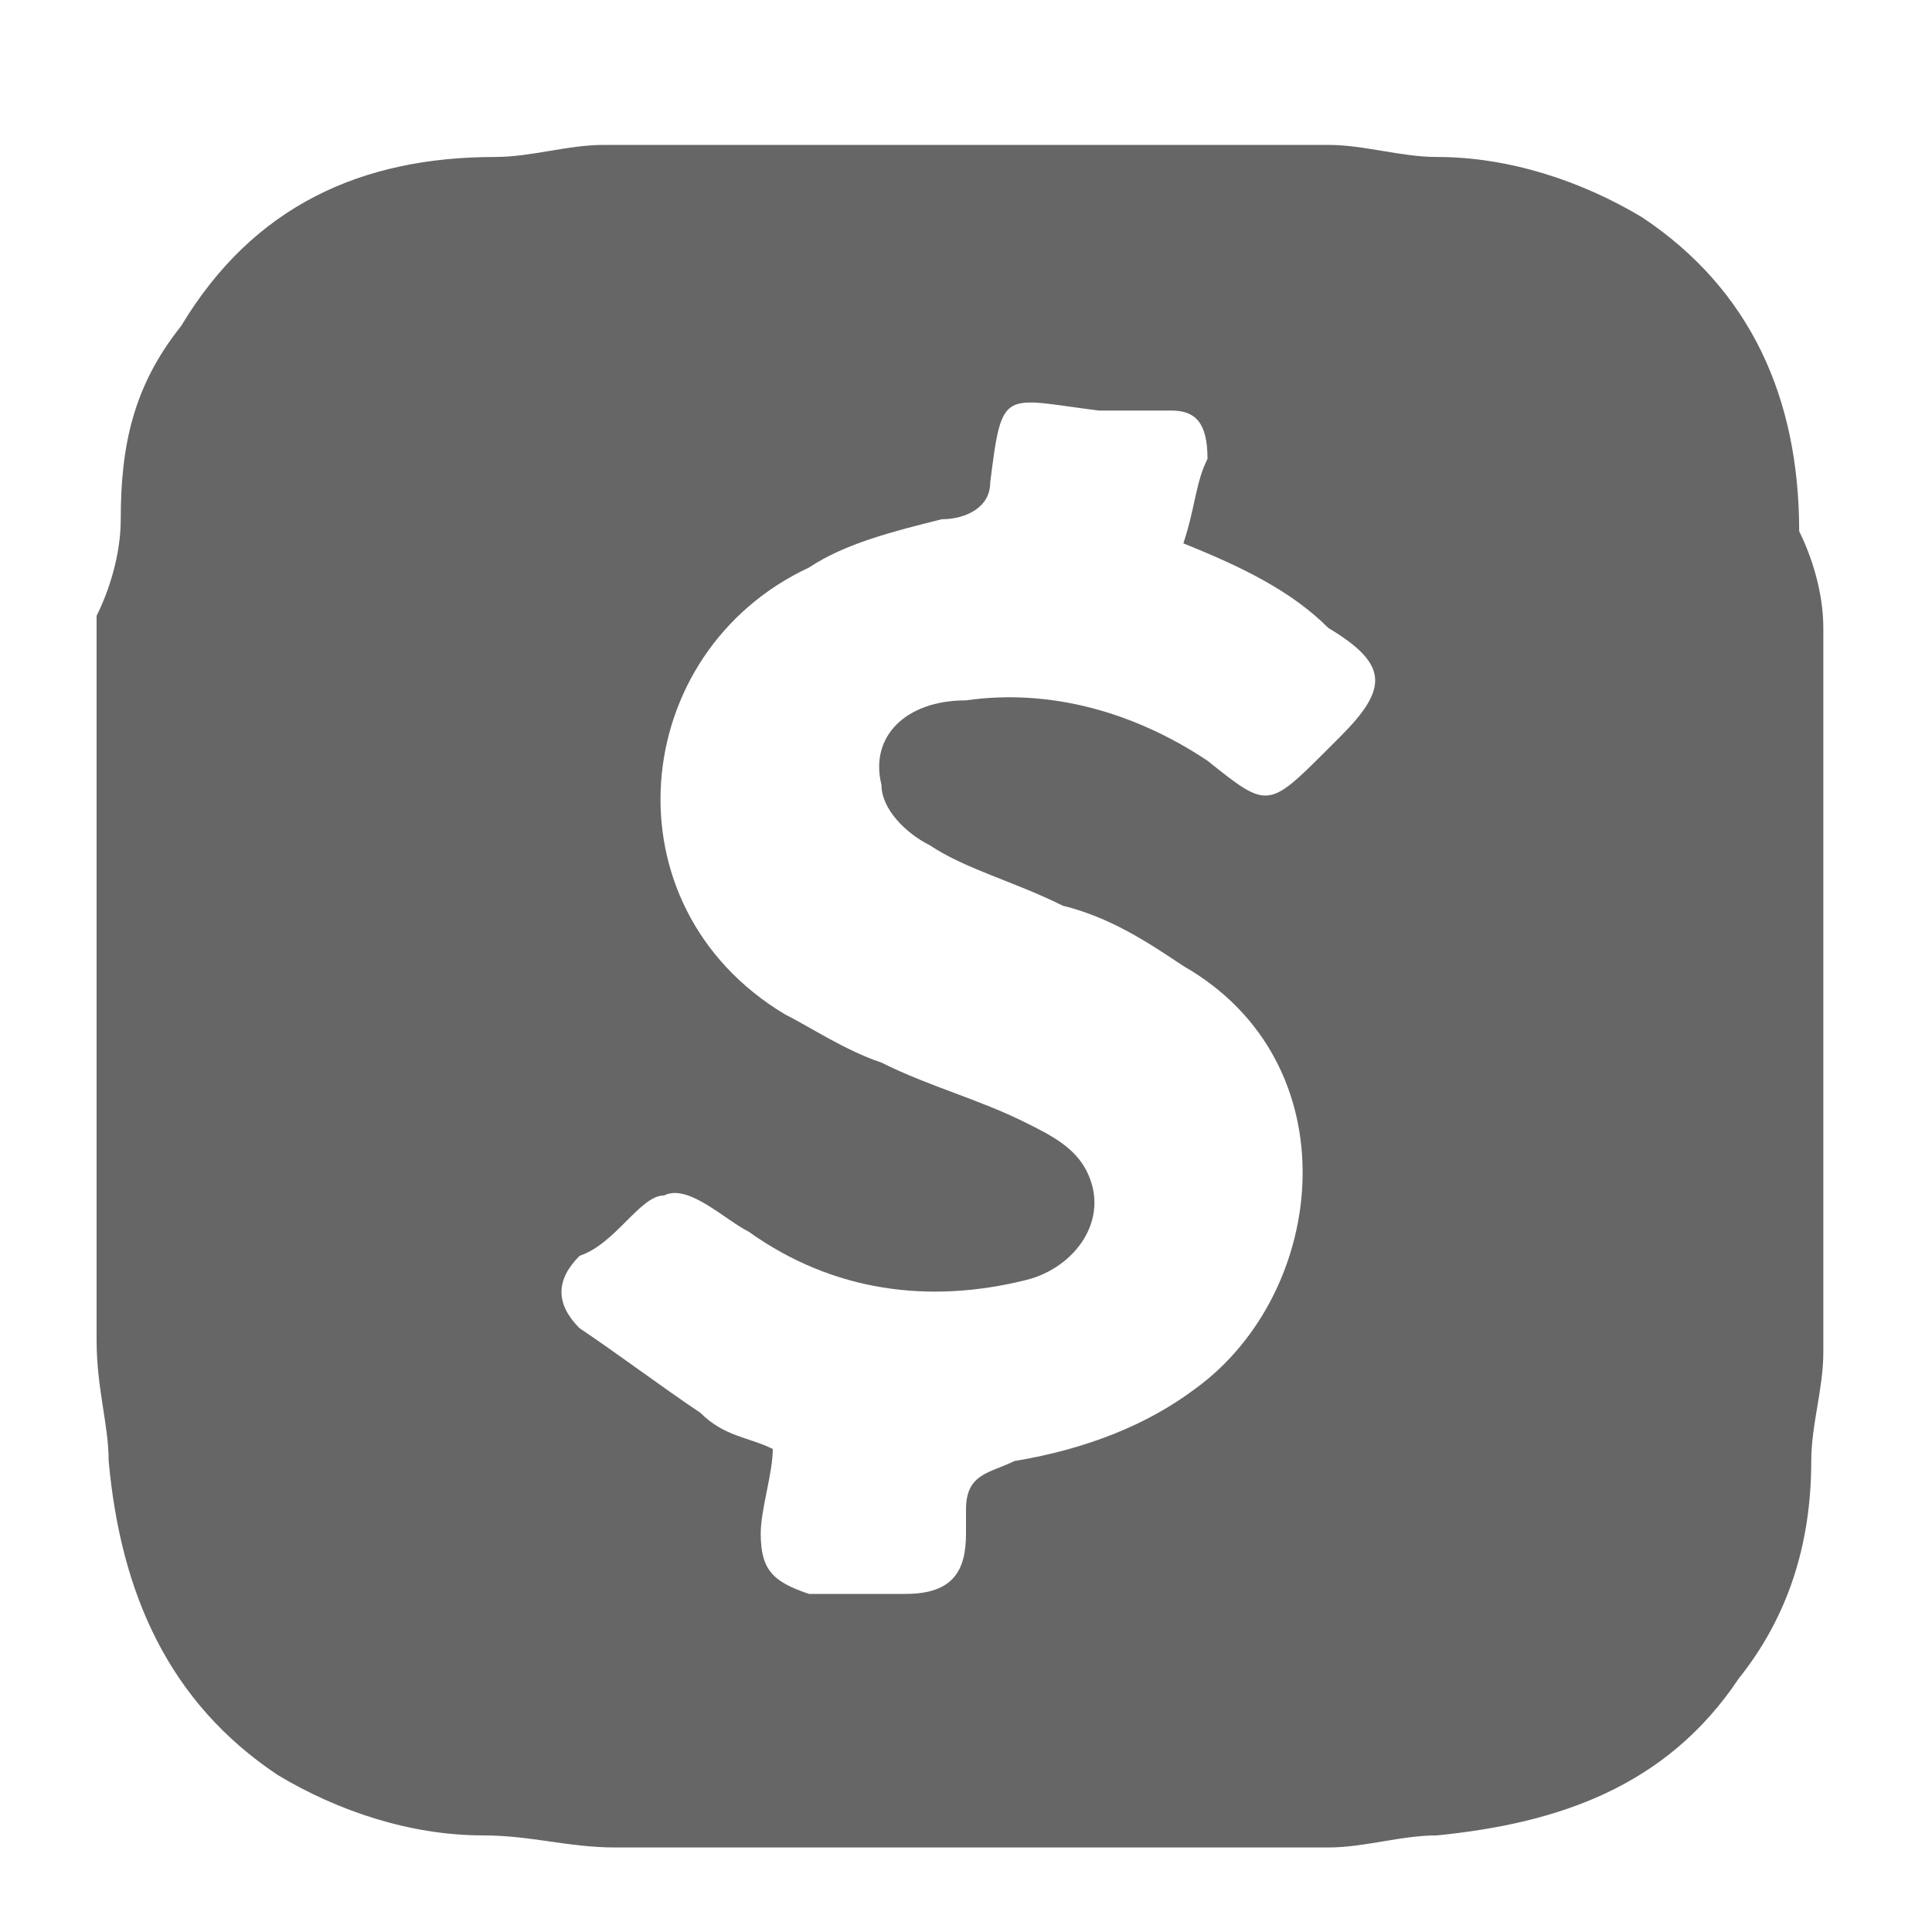 <?xml version="1.0" encoding="utf-8"?>
<!-- Generator: Adobe Illustrator 18.0.0, SVG Export Plug-In . SVG Version: 6.00 Build 0)  -->
<!DOCTYPE svg PUBLIC "-//W3C//DTD SVG 1.1//EN" "http://www.w3.org/Graphics/SVG/1.1/DTD/svg11.dtd">
<svg version="1.1" id="Layer_1" xmlns="http://www.w3.org/2000/svg" xmlns:xlink="http://www.w3.org/1999/xlink" x="0px" y="0px"
	 viewBox="0 0 16 16" enable-background="new 0 0 16 16" xml:space="preserve">
<g>
	<path fill="#666666" d="M15.1,5.2c0,2,0,4,0,6c0,0.3-0.1,0.6-0.1,0.9c0,0.7-0.2,1.3-0.6,1.8c-0.6,0.9-1.5,1.2-2.5,1.3
		c-0.3,0-0.6,0.1-0.9,0.1c-2,0-3.9,0-5.9,0c-0.4,0-0.7-0.1-1.1-0.1c-0.6,0-1.2-0.2-1.7-0.5c-0.9-0.6-1.3-1.5-1.4-2.6
		c0-0.3-0.1-0.6-0.1-1c0-2,0-4,0-6C0.9,4.9,1,4.6,1,4.3c0-0.6,0.1-1.1,0.5-1.6c0.6-1,1.5-1.4,2.6-1.4c0.3,0,0.6-0.1,0.9-0.1
		c2,0,4,0,6,0c0.3,0,0.6,0.1,0.9,0.1c0.6,0,1.2,0.2,1.7,0.5c0.9,0.6,1.3,1.5,1.3,2.6C15,4.6,15.1,4.9,15.1,5.2z M9.8,4.5
		C9.9,4.2,9.9,4,10,3.8c0-0.3-0.1-0.4-0.3-0.4c-0.2,0-0.4,0-0.6,0C8.3,3.3,8.3,3.2,8.2,4c0,0.2-0.2,0.3-0.4,0.3
		C7.4,4.4,7,4.5,6.7,4.7C5.2,5.4,5,7.5,6.5,8.4C6.7,8.5,7,8.7,7.3,8.8C7.7,9,8.1,9.1,8.5,9.3C8.7,9.4,8.9,9.5,9,9.7
		c0.2,0.4-0.1,0.8-0.5,0.9c-0.8,0.2-1.6,0.1-2.3-0.4C6,10.1,5.7,9.8,5.5,9.9c-0.2,0-0.4,0.4-0.7,0.5c0,0,0,0,0,0
		c-0.2,0.2-0.2,0.4,0,0.6c0.3,0.2,0.7,0.5,1,0.7C6,11.9,6.2,11.9,6.4,12c0,0.2-0.1,0.5-0.1,0.7c0,0.3,0.1,0.4,0.4,0.5
		c0.3,0,0.6,0,0.8,0C7.9,13.2,8,13,8,12.7c0-0.1,0-0.2,0-0.2c0-0.3,0.2-0.3,0.4-0.4c0.6-0.1,1.1-0.3,1.5-0.6
		c1.1-0.8,1.3-2.7-0.1-3.5C9.5,7.8,9.2,7.6,8.8,7.5C8.4,7.3,8,7.2,7.7,7C7.5,6.9,7.3,6.7,7.3,6.5C7.2,6.1,7.5,5.8,8,5.8
		c0.7-0.1,1.4,0.1,2,0.5c0.5,0.4,0.5,0.4,1-0.1c0,0,0.1-0.1,0.1-0.1c0.4-0.4,0.4-0.6-0.1-0.9C10.7,4.9,10.3,4.7,9.8,4.5z"/>
</g>
</svg>
